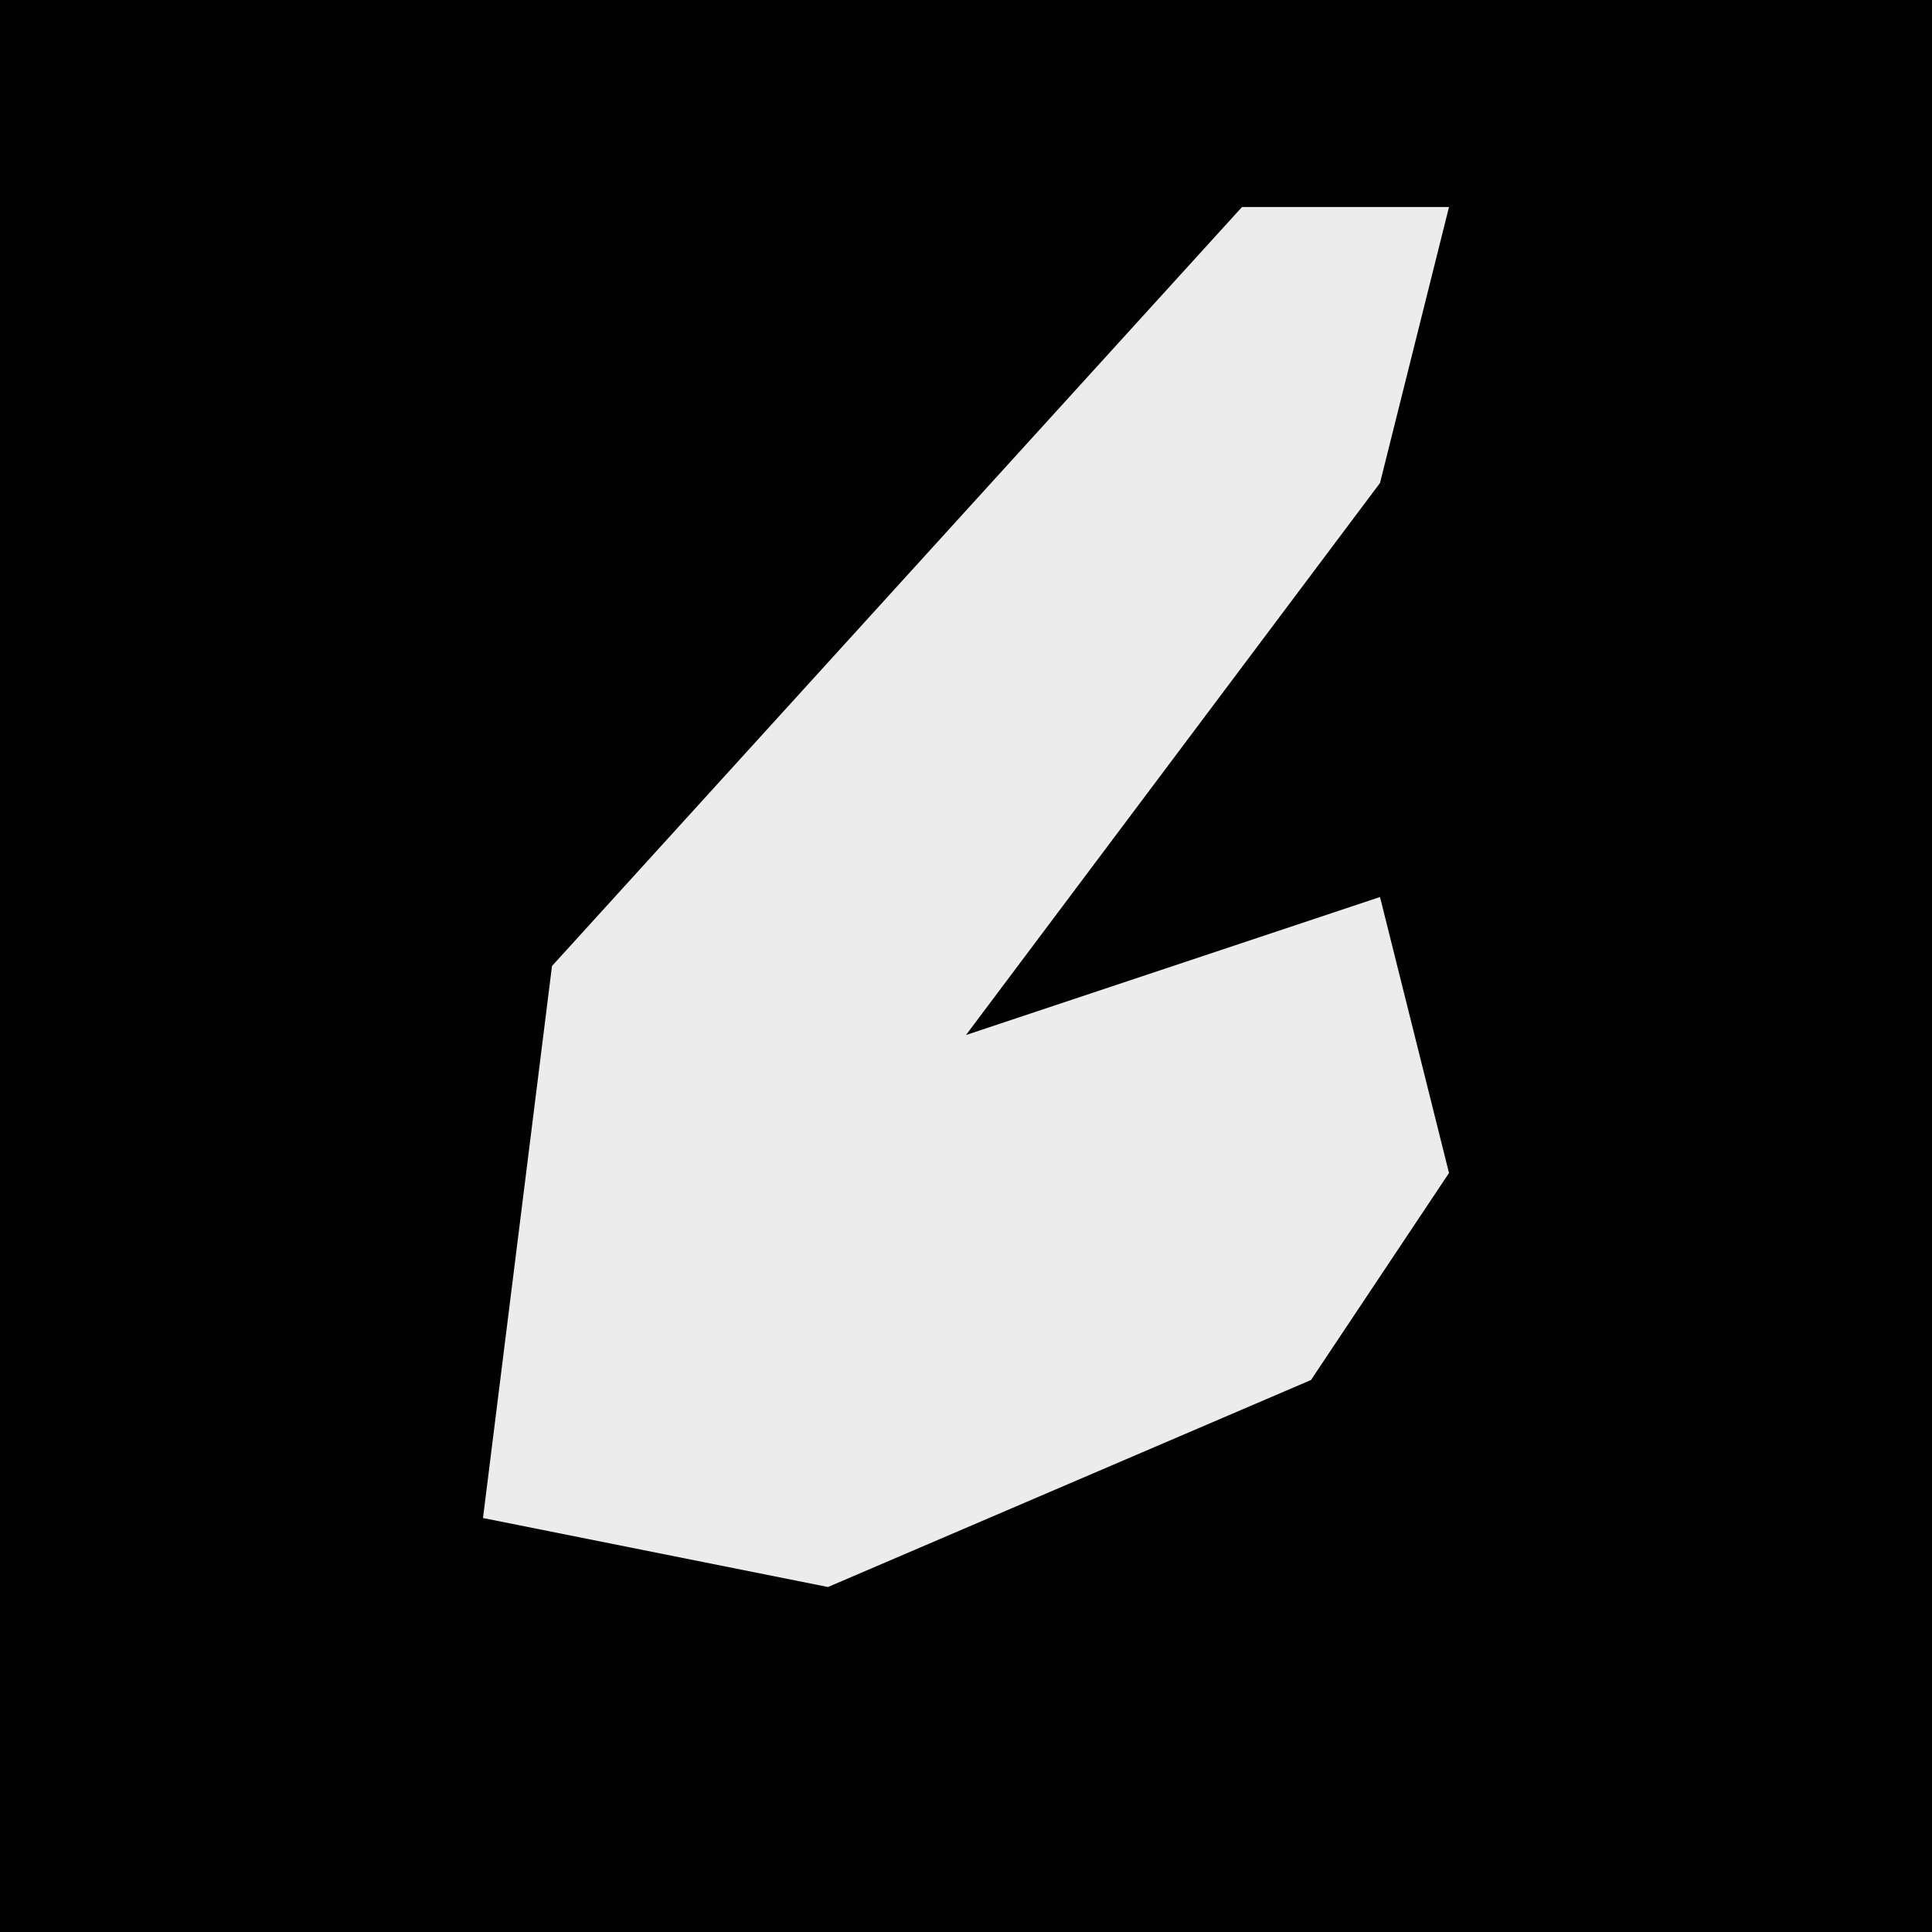 <?xml version="1.0" encoding="UTF-8"?>
<svg version="1.1" xmlns="http://www.w3.org/2000/svg" width="28" height="28">
<path d="M0,0 L28,0 L28,28 L0,28 Z " fill="#020202" transform="translate(0,0)"/>
<path d="M0,0 L3,0 L2,4 L-4,12 L2,10 L3,14 L1,17 L-6,20 L-11,19 L-10,11 Z " fill="#ECECEC" transform="translate(18,3)"/>
</svg>

